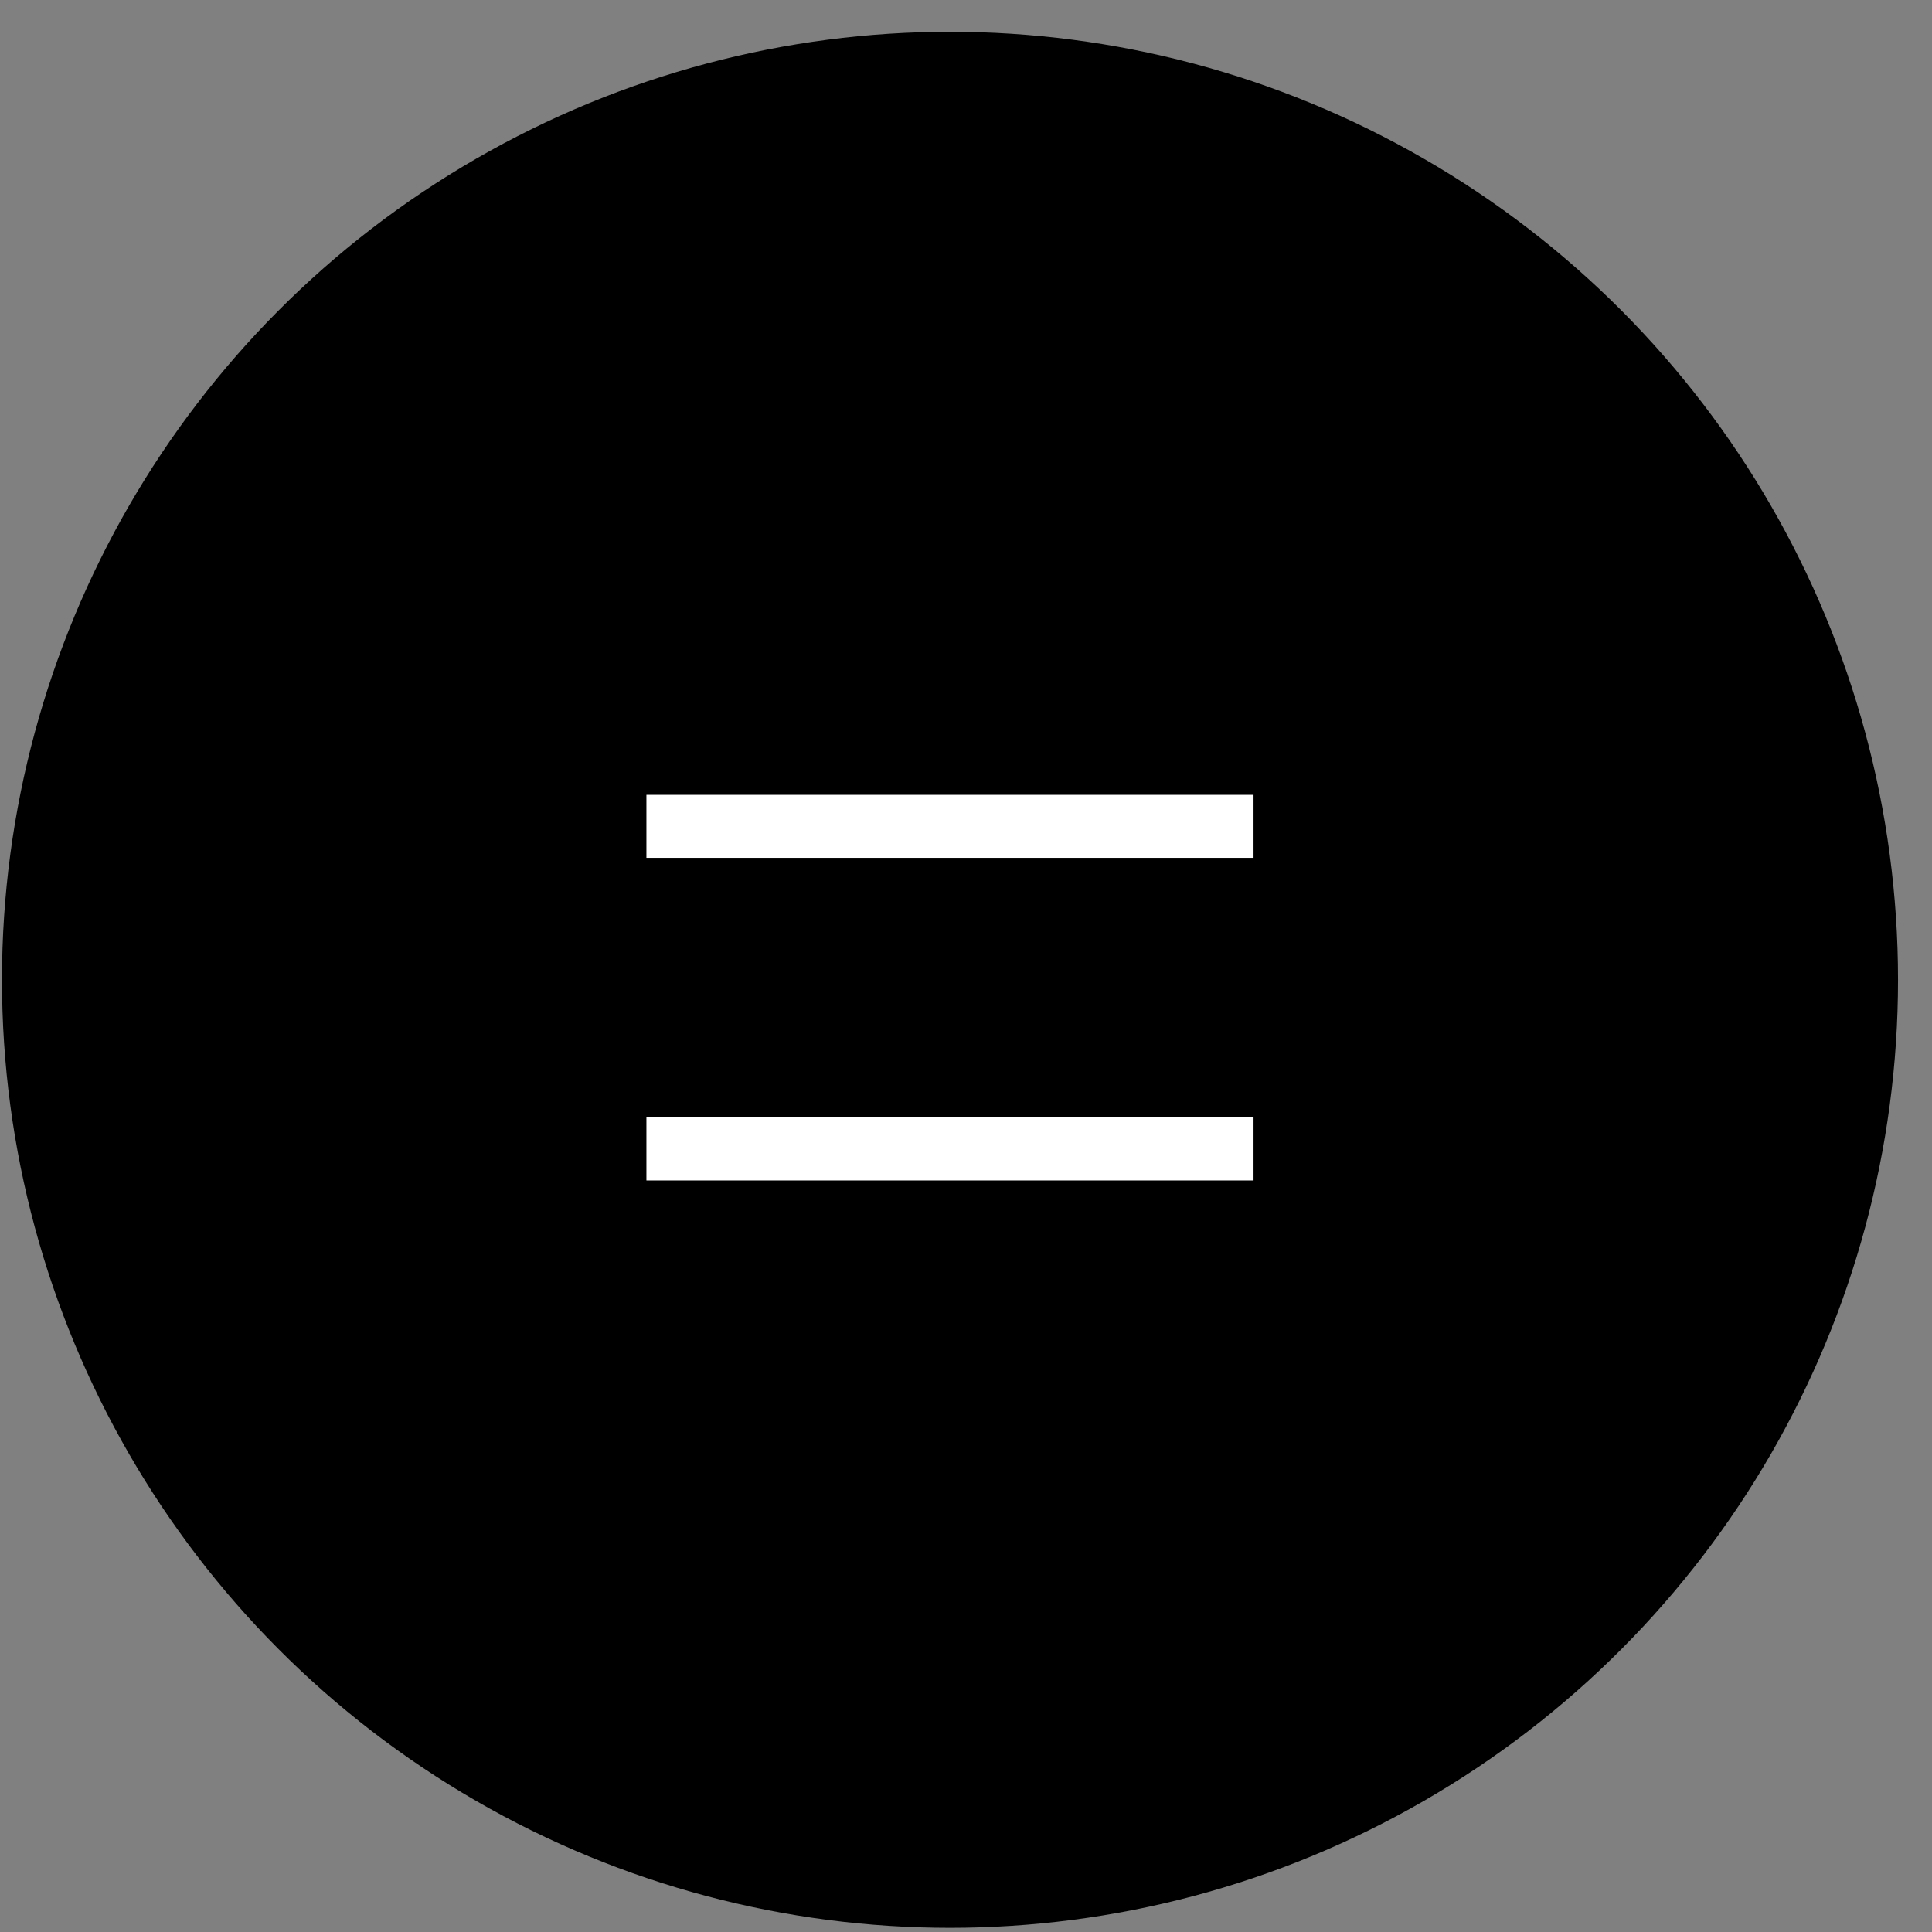 <svg width="46" height="46" viewBox="0 0 46 46" fill="none" xmlns="http://www.w3.org/2000/svg">
  <rect x="0" y="0" width="46" height="46" fill="#808080" stroke="none"/>
  <circle cx="22.619" cy="23.329" r="22.572" fill="black"/>
  <line x1="15.391" y1="19.675" x2="29.846" y2="19.675" stroke="white" stroke-width="1.5"/>
  <line x1="15.391" y1="27.356" x2="29.846" y2="27.356" stroke="white" stroke-width="1.5"/>
</svg>
